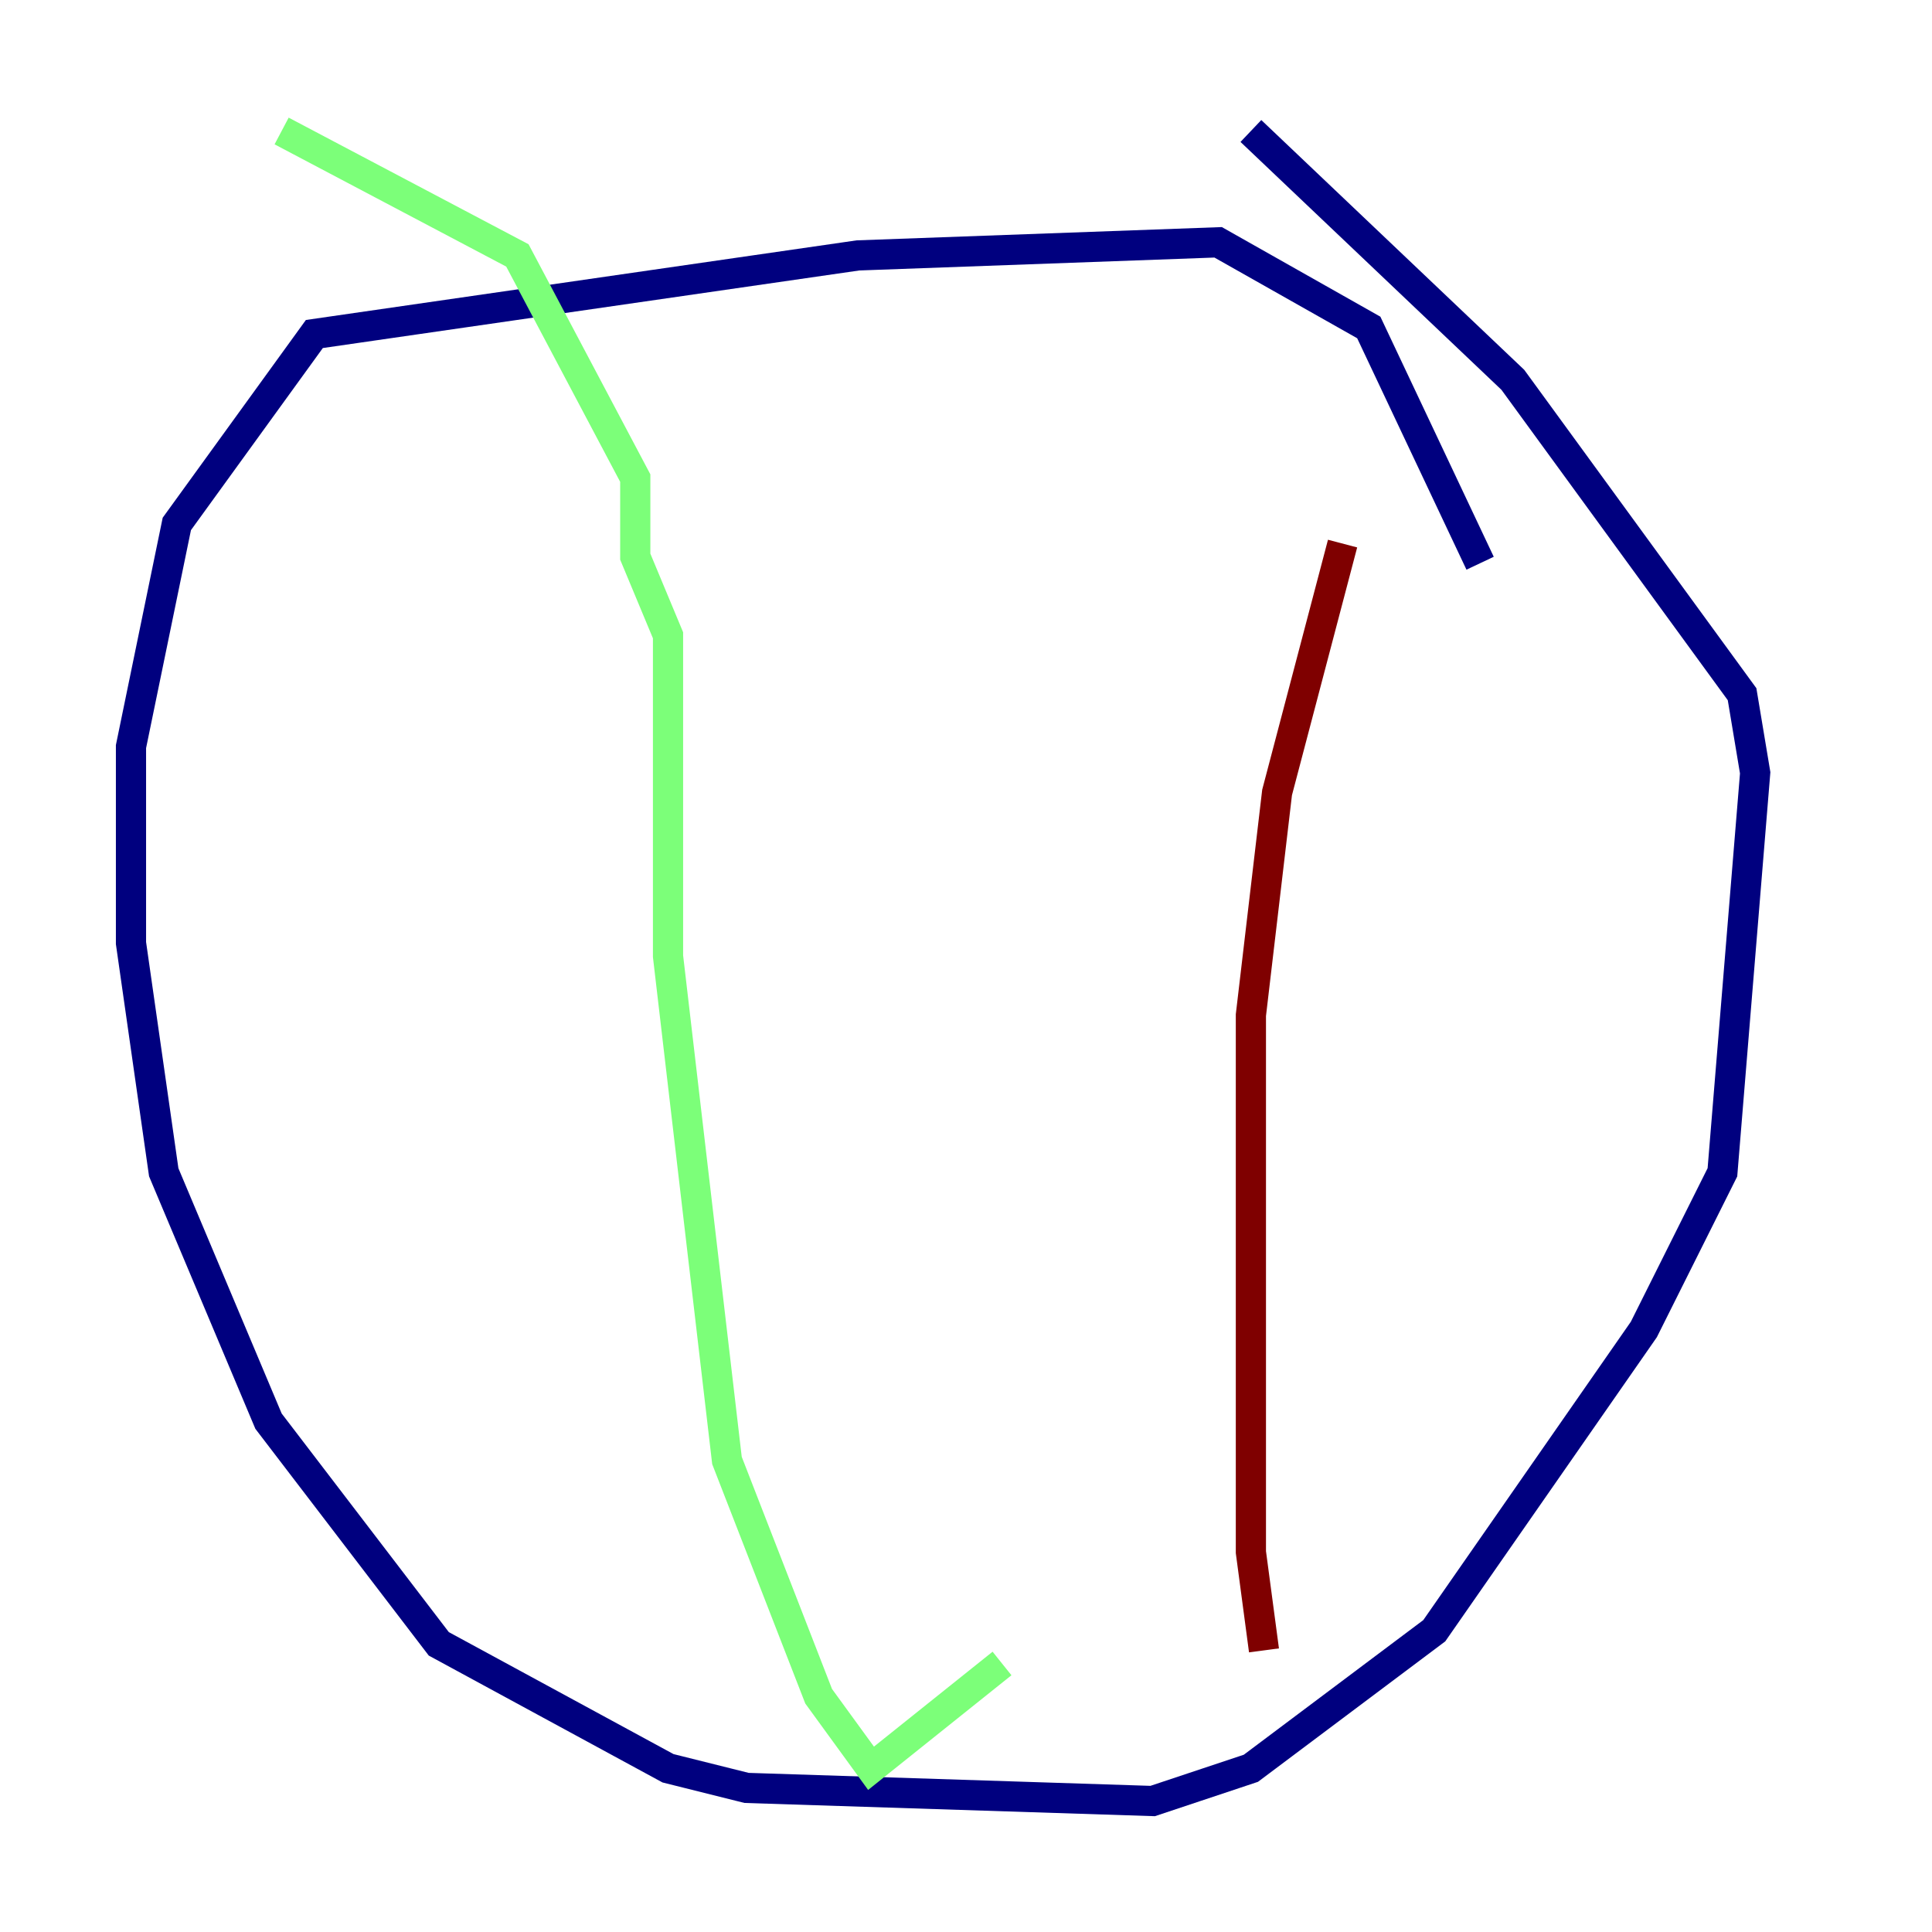 <?xml version="1.0" encoding="utf-8" ?>
<svg baseProfile="tiny" height="128" version="1.2" viewBox="0,0,128,128" width="128" xmlns="http://www.w3.org/2000/svg" xmlns:ev="http://www.w3.org/2001/xml-events" xmlns:xlink="http://www.w3.org/1999/xlink"><defs /><polyline fill="none" points="98.061,37.315 90.685,21.695 80.705,16.054 56.841,16.922 20.827,22.129 11.715,34.712 8.678,49.464 8.678,62.481 10.848,77.668 17.79,94.156 29.071,108.909 44.258,117.153 49.464,118.454 76.366,119.322 82.875,117.153 95.024,108.041 108.909,88.081 114.115,77.668 116.285,51.2 115.417,45.993 100.231,25.166 82.875,8.678" stroke="#00007f" stroke-width="2" /><polyline fill="none" points="18.658,8.678 34.278,16.922 42.088,31.675 42.088,36.881 44.258,42.088 44.258,63.349 48.163,96.759 54.237,112.38 57.709,117.153 66.386,110.21" stroke="#7cff79" stroke-width="2" /><polyline fill="none" points="88.949,36.014 84.61,52.502 82.875,67.254 82.875,102.834 83.742,109.342" stroke="#7f0000" stroke-width="2" /></svg>